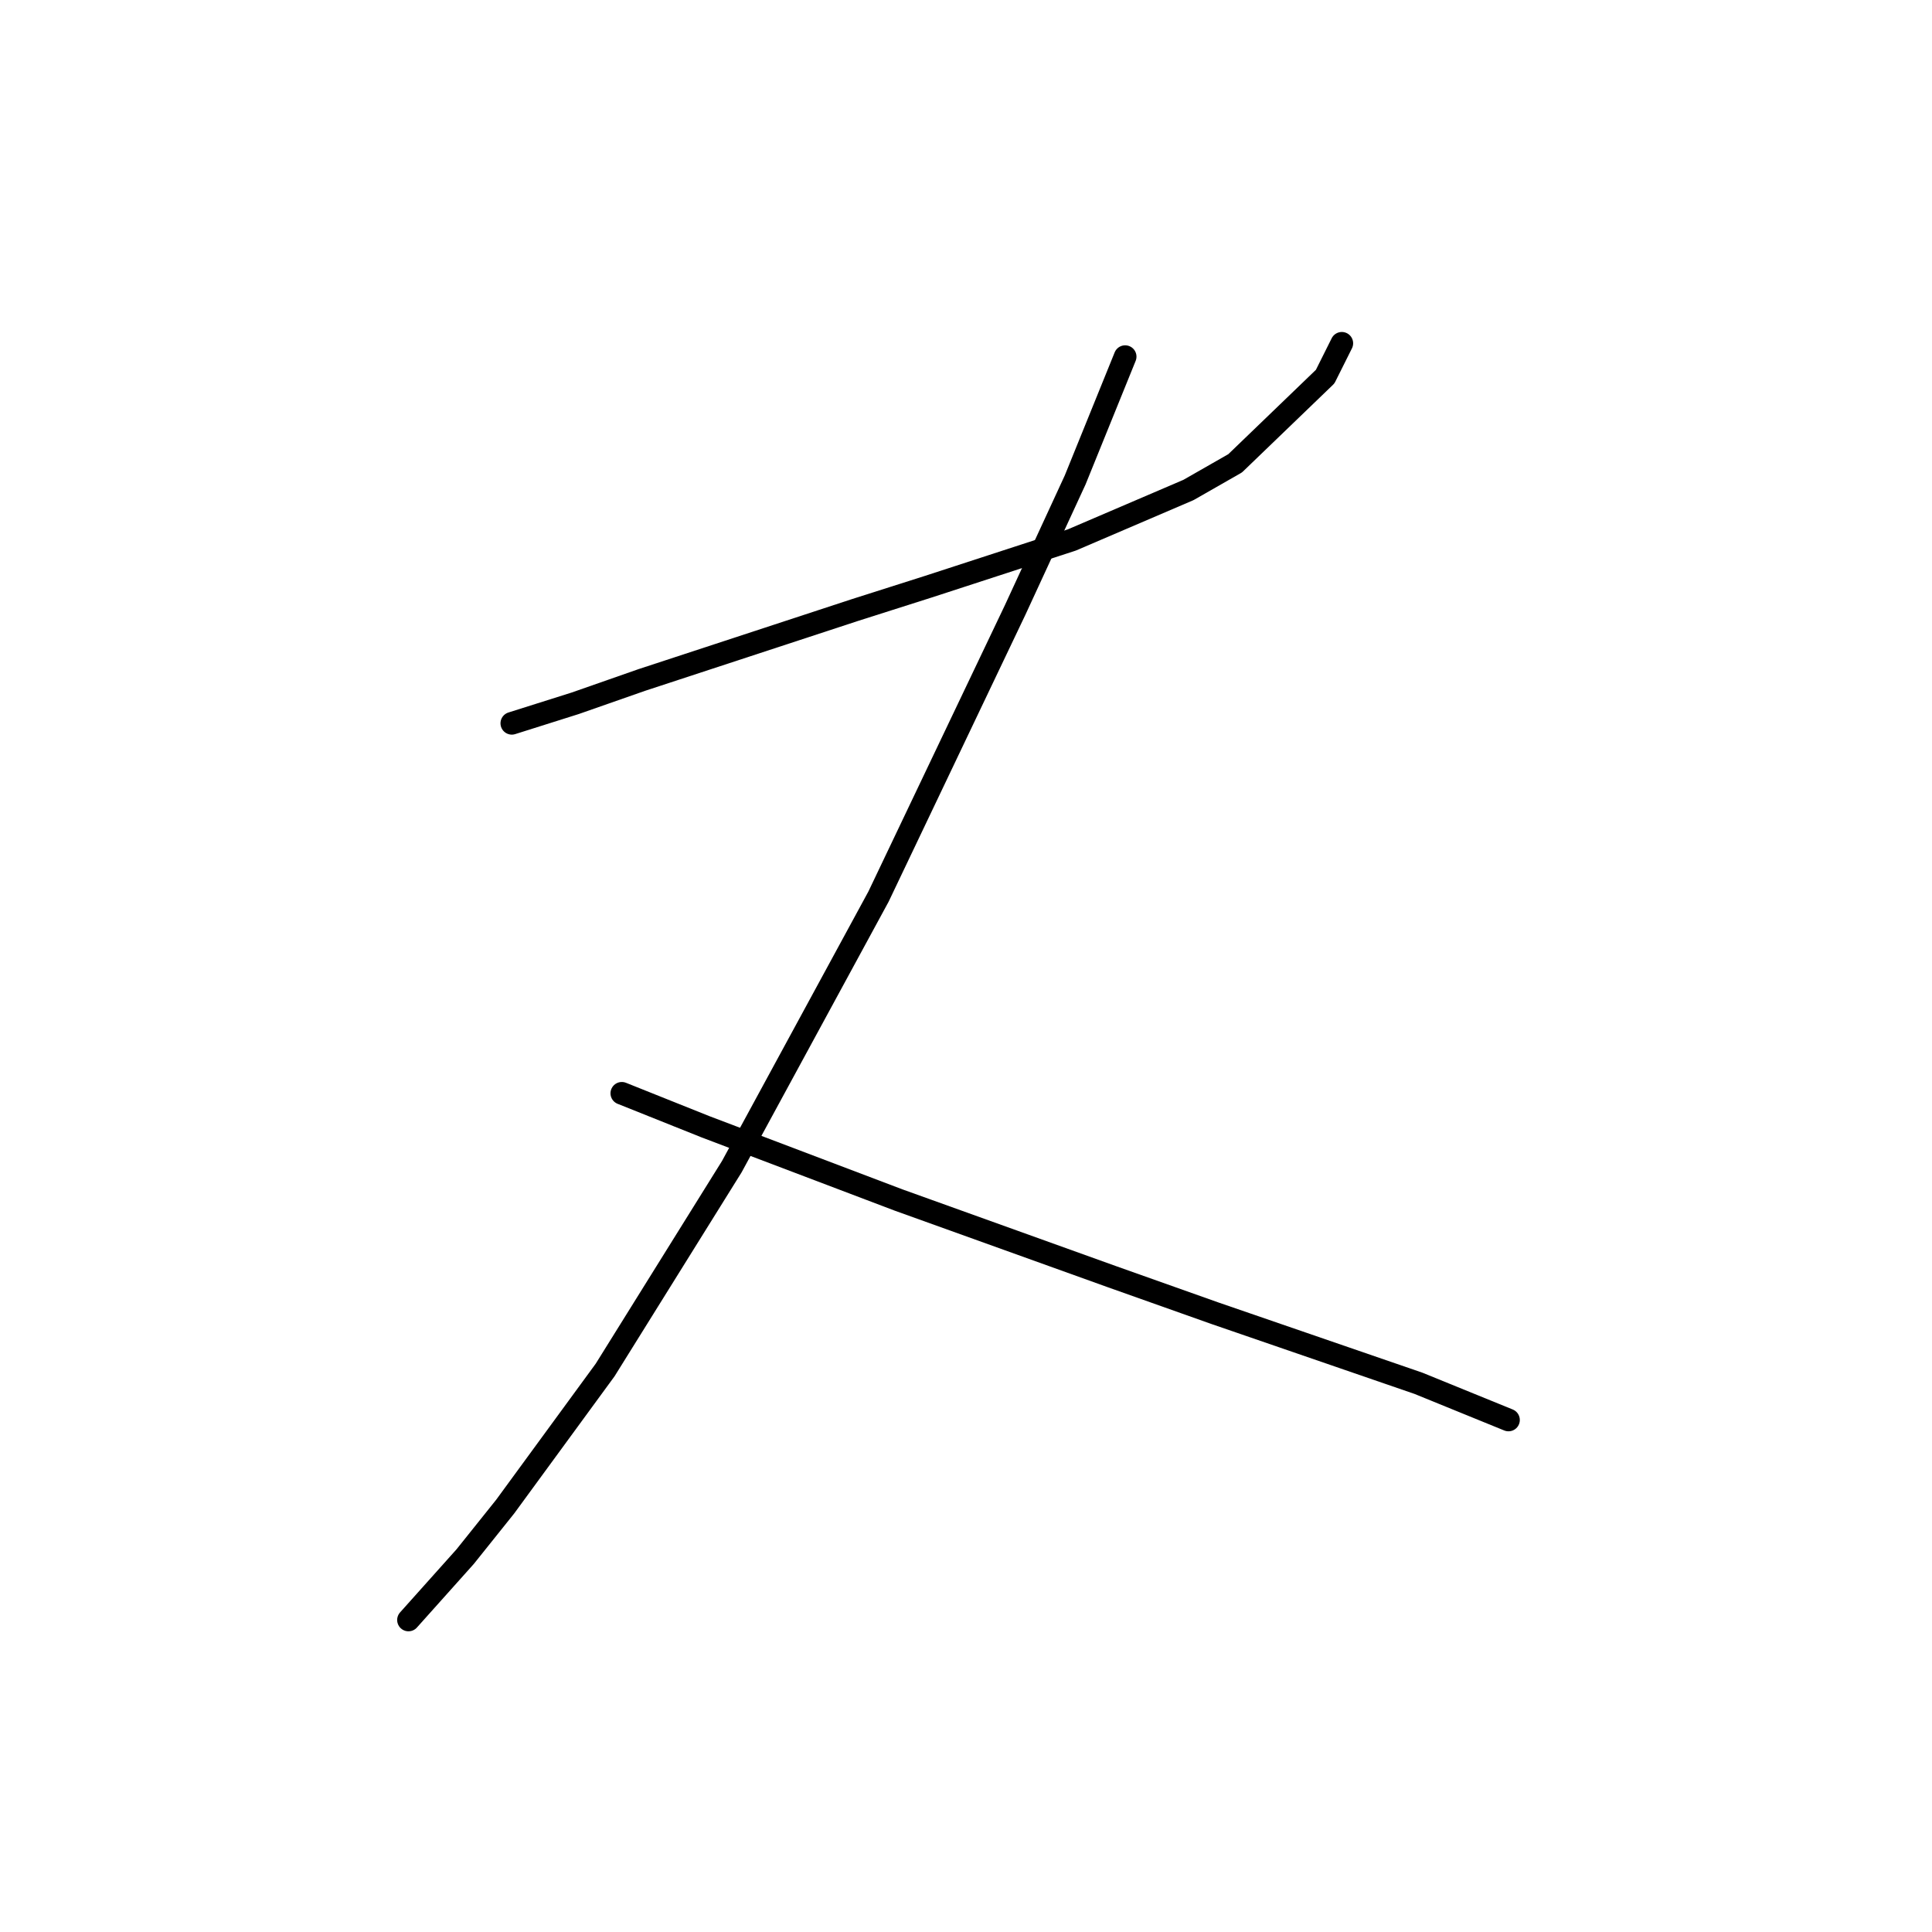 <?xml version="1.0" standalone="no"?>
    <svg width="256" height="256" xmlns="http://www.w3.org/2000/svg" version="1.1">
    <polyline stroke="black" stroke-width="3" stroke-linecap="round" fill="transparent" stroke-linejoin="round" points="67.818 95.842 76.21 93.192 85.044 90.1 113.312 80.824 123.029 77.733 142.022 71.549 157.481 64.924 163.664 61.39 175.59 49.906 177.798 45.489 177.798 45.489 " />
        <polyline stroke="black" stroke-width="3" stroke-linecap="round" fill="transparent" stroke-linejoin="round" points="149.089 47.256 142.463 63.599 134.513 80.824 116.404 118.81 96.969 154.586 80.185 181.529 66.935 199.639 61.634 206.264 54.126 214.656 54.126 214.656 " />
        <polyline stroke="black" stroke-width="3" stroke-linecap="round" fill="transparent" stroke-linejoin="round" points="82.394 144.869 93.436 149.286 119.054 159.003 147.322 169.162 161.014 174.021 187.957 183.296 199.883 188.155 199.883 188.155 " />
        </svg>
